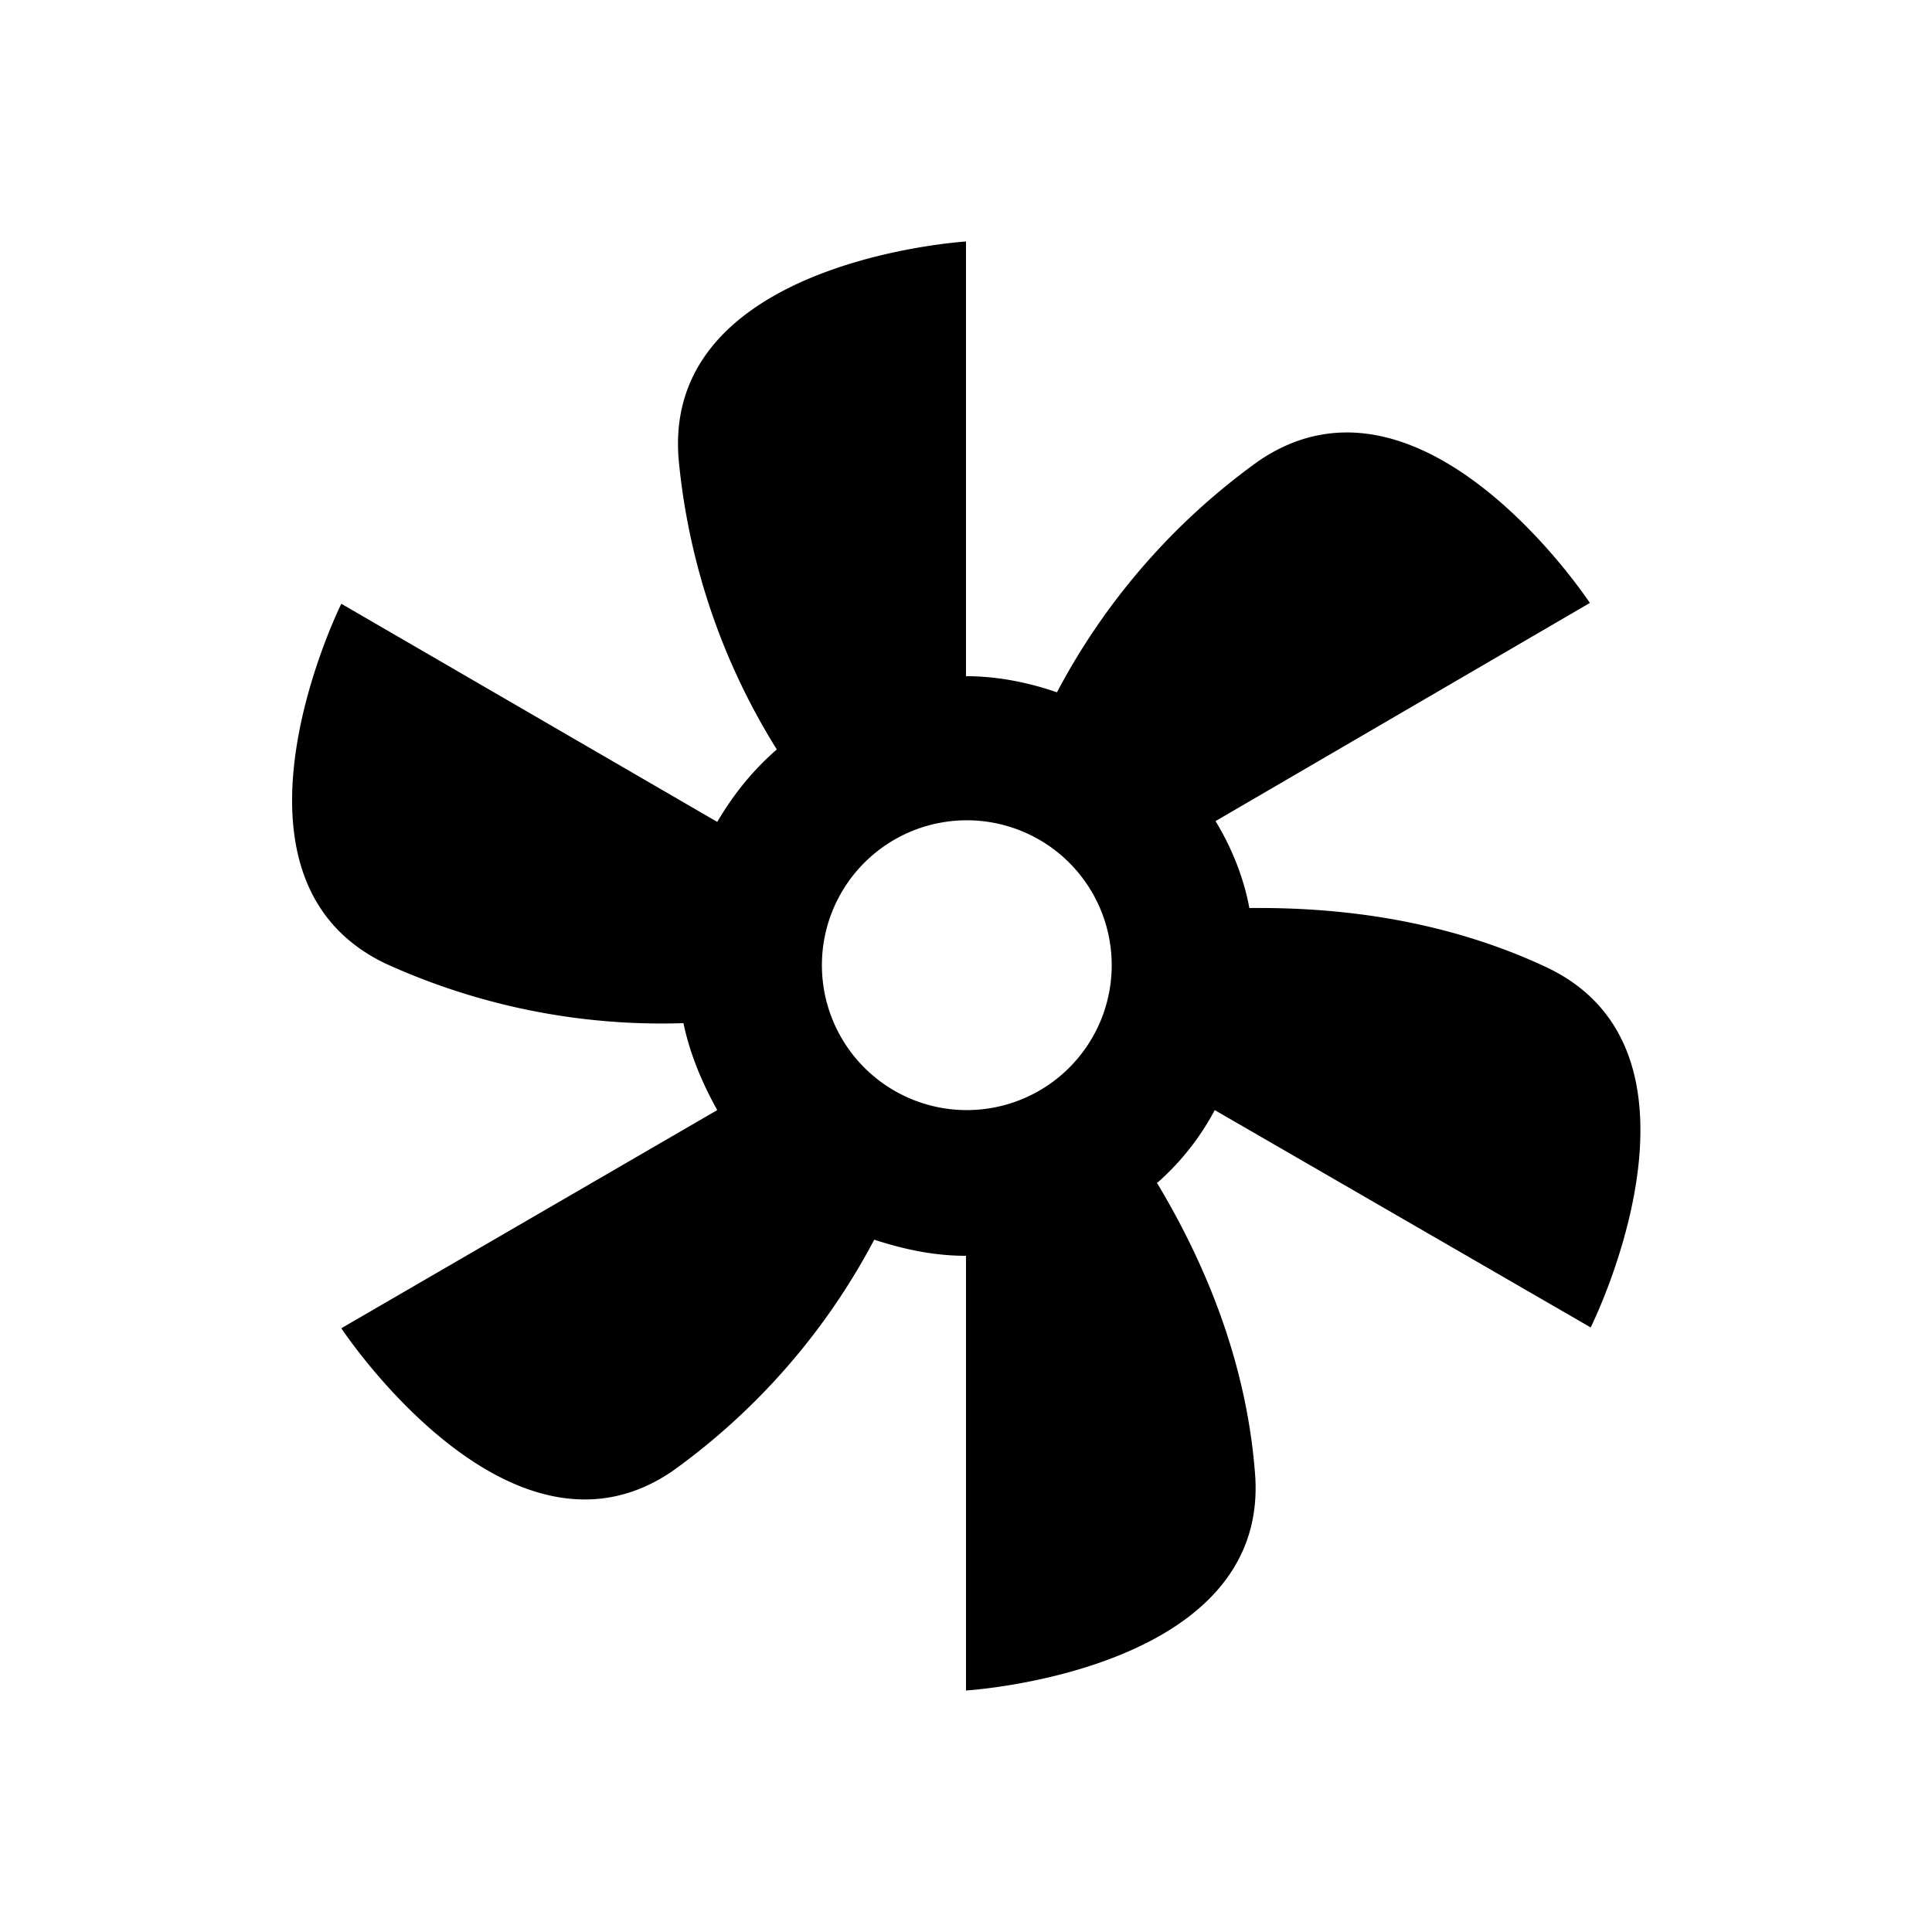 <svg xmlns="http://www.w3.org/2000/svg" viewBox="0 0 24 24">
  <path d="M14.37 14.69c.48.8 1.1 2.06 1.22 3.61C15.79 20.77 12 21 12 21v-5.4c-.4 0-.77-.08-1.14-.2a8.3 8.3 0 01-2.5 2.87c-2.03 1.4-4.12-1.77-4.12-1.77l4.67-2.71c-.19-.34-.34-.7-.42-1.08a8.27 8.27 0 01-3.7-.74C2.55 10.9 4.24 7.5 4.24 7.5l4.67 2.71c.2-.34.44-.64.74-.9A8.24 8.24 0 018.43 5.7C8.23 3.23 12 3 12 3v5.4c.4 0 .78.08 1.13.2a8.3 8.3 0 012.5-2.87c2.04-1.4 4.12 1.76 4.12 1.76L15.1 10.2c.2.33.35.7.42 1.08.93-.01 2.32.09 3.7.74 2.24 1.07.54 4.47.54 4.47l-4.67-2.7a3.2 3.2 0 01-.71.9zm-2.36-4.5a1.8 1.8 0 100 3.6 1.8 1.8 0 000-3.6z" />
</svg>

